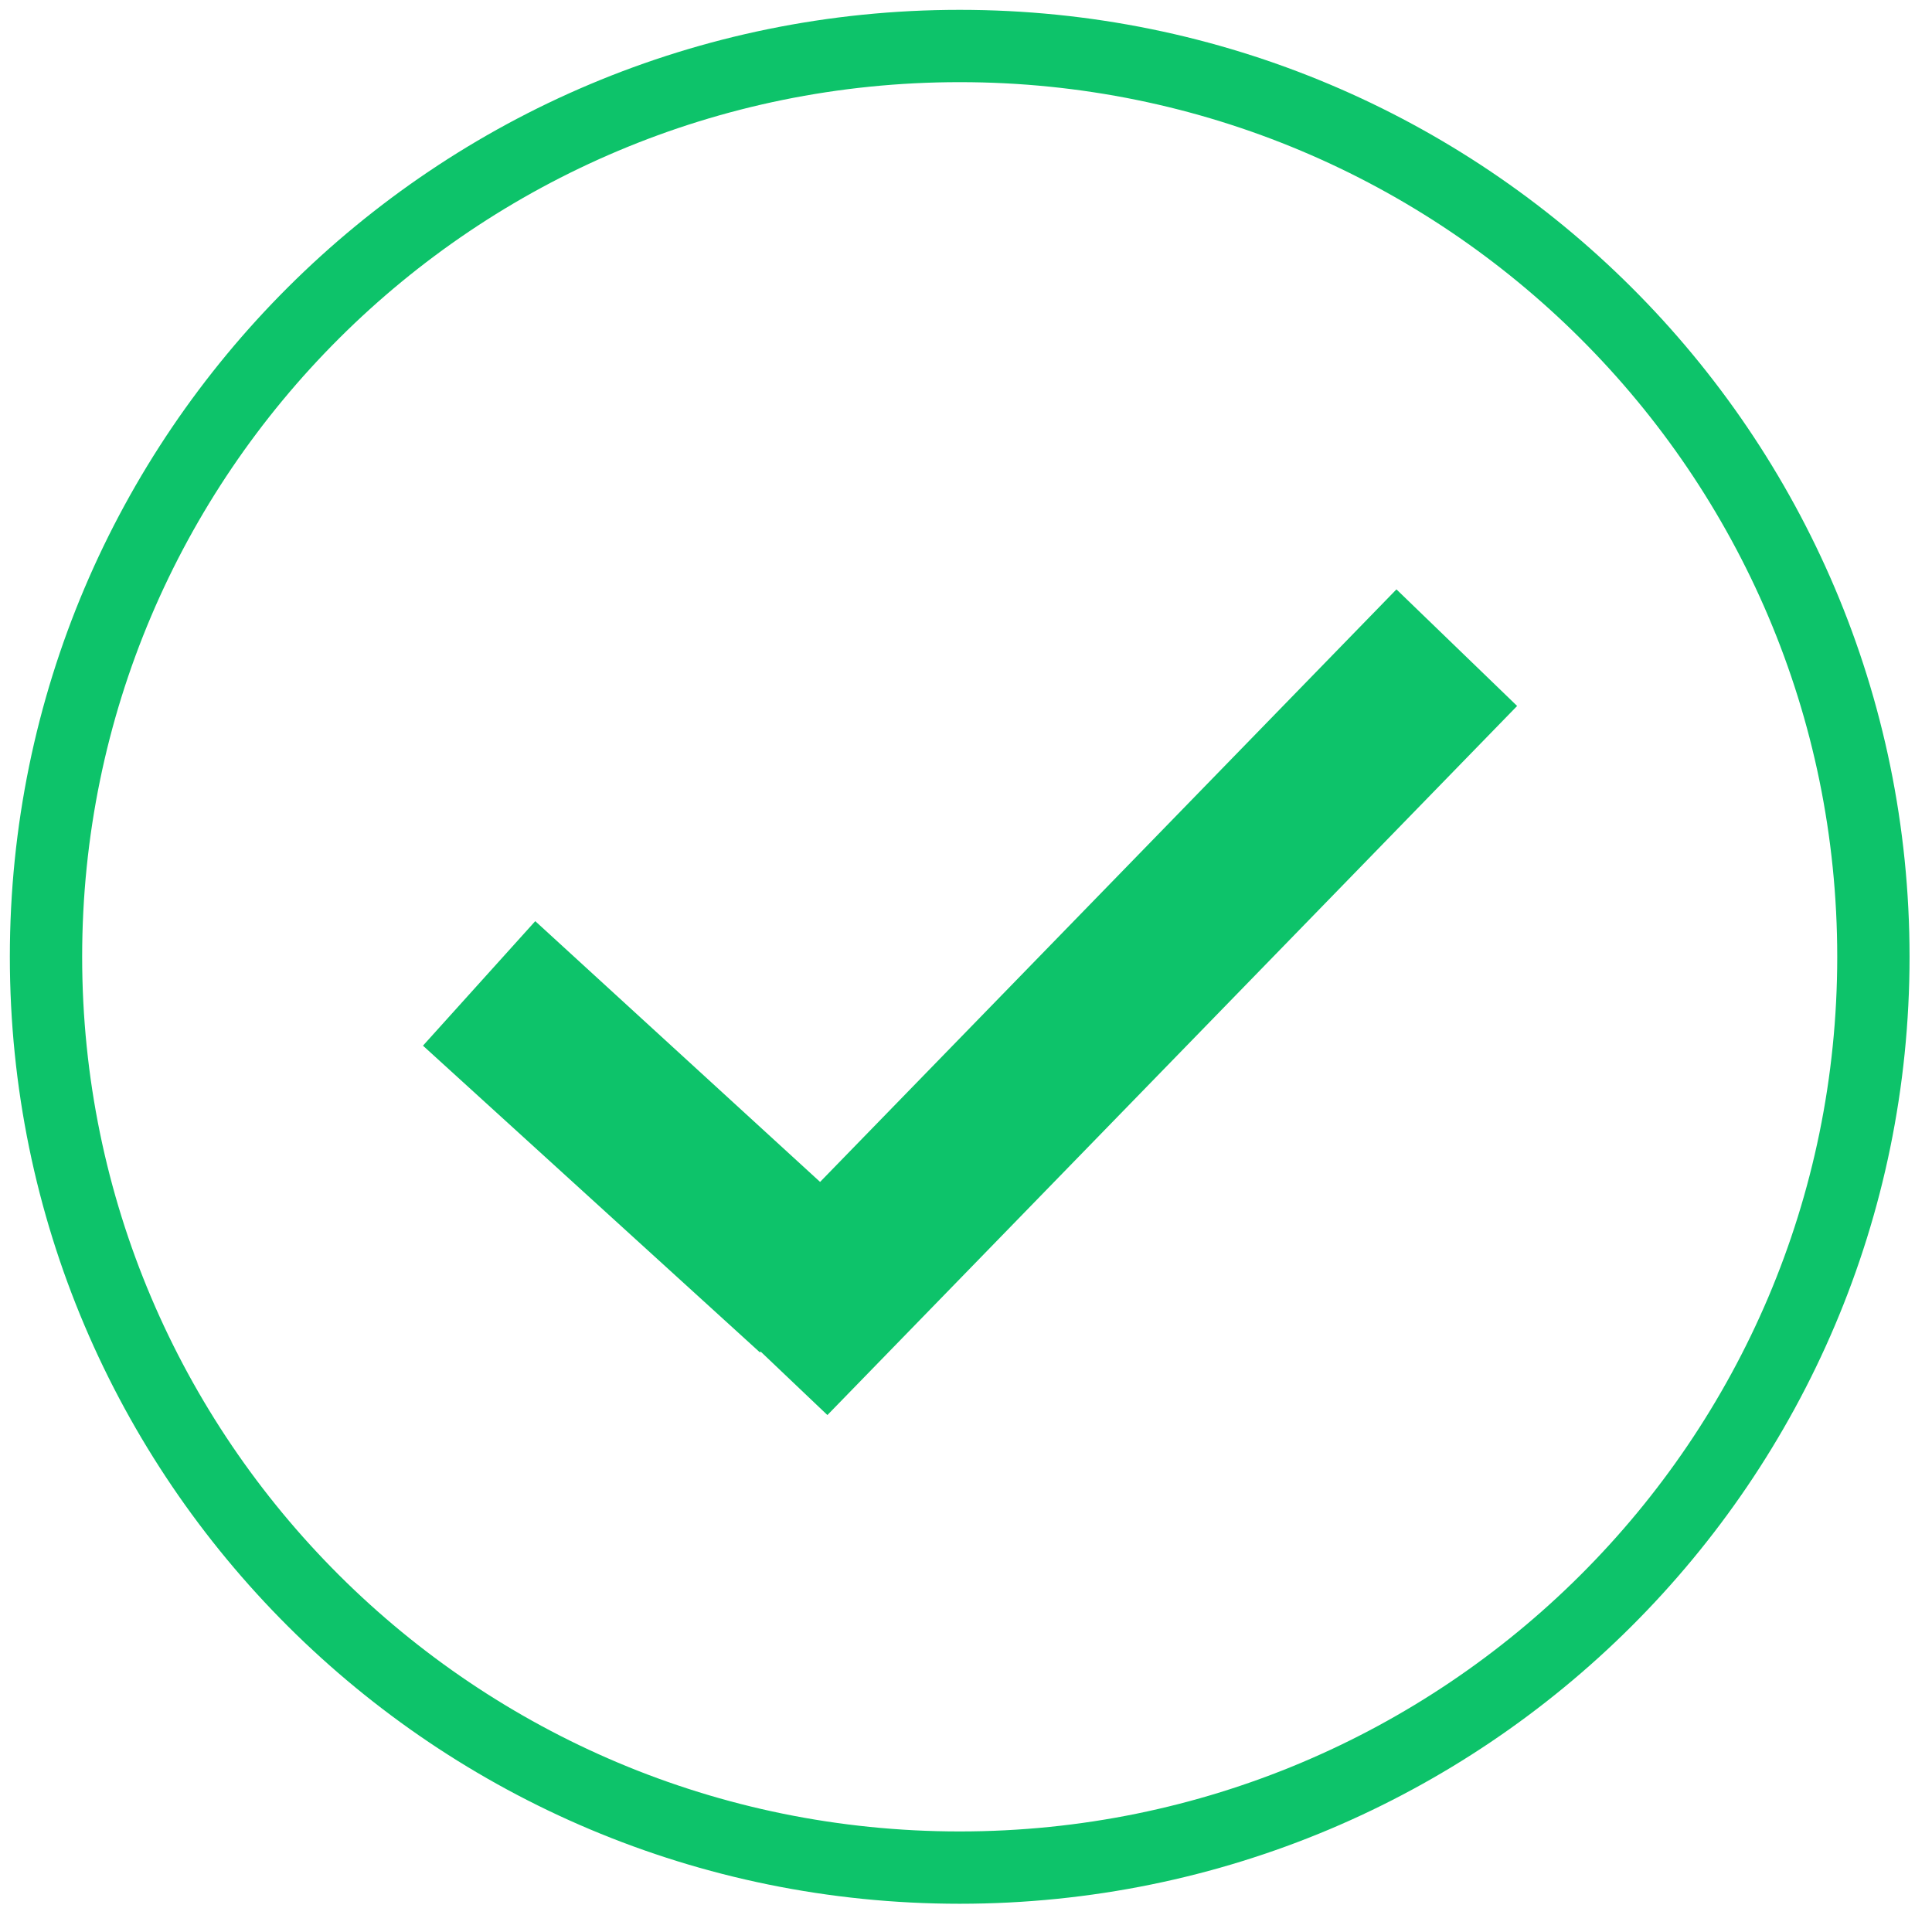 <svg fill="none" xmlns="http://www.w3.org/2000/svg" viewBox="0 0 42 42">
  <path d="M40.726 20.8c0 10.936-8.892 19.8-19.863 19.8C9.893 40.6 1 31.736 1 20.8S9.892 1 20.863 1c10.97 0 19.863 8.864 19.863 19.8" stroke="#0DC36A" stroke-width="1.572"/>
  <path fill-rule="evenodd" clip-rule="evenodd" d="M30.358 12.812l-12.53 12.882-6.192-5.669-2.441 2.707L16.52 29.4l.016-.018 1.451 1.38 14.994-15.415-2.624-2.535z" fill="#0DC36A"/>
</svg>

